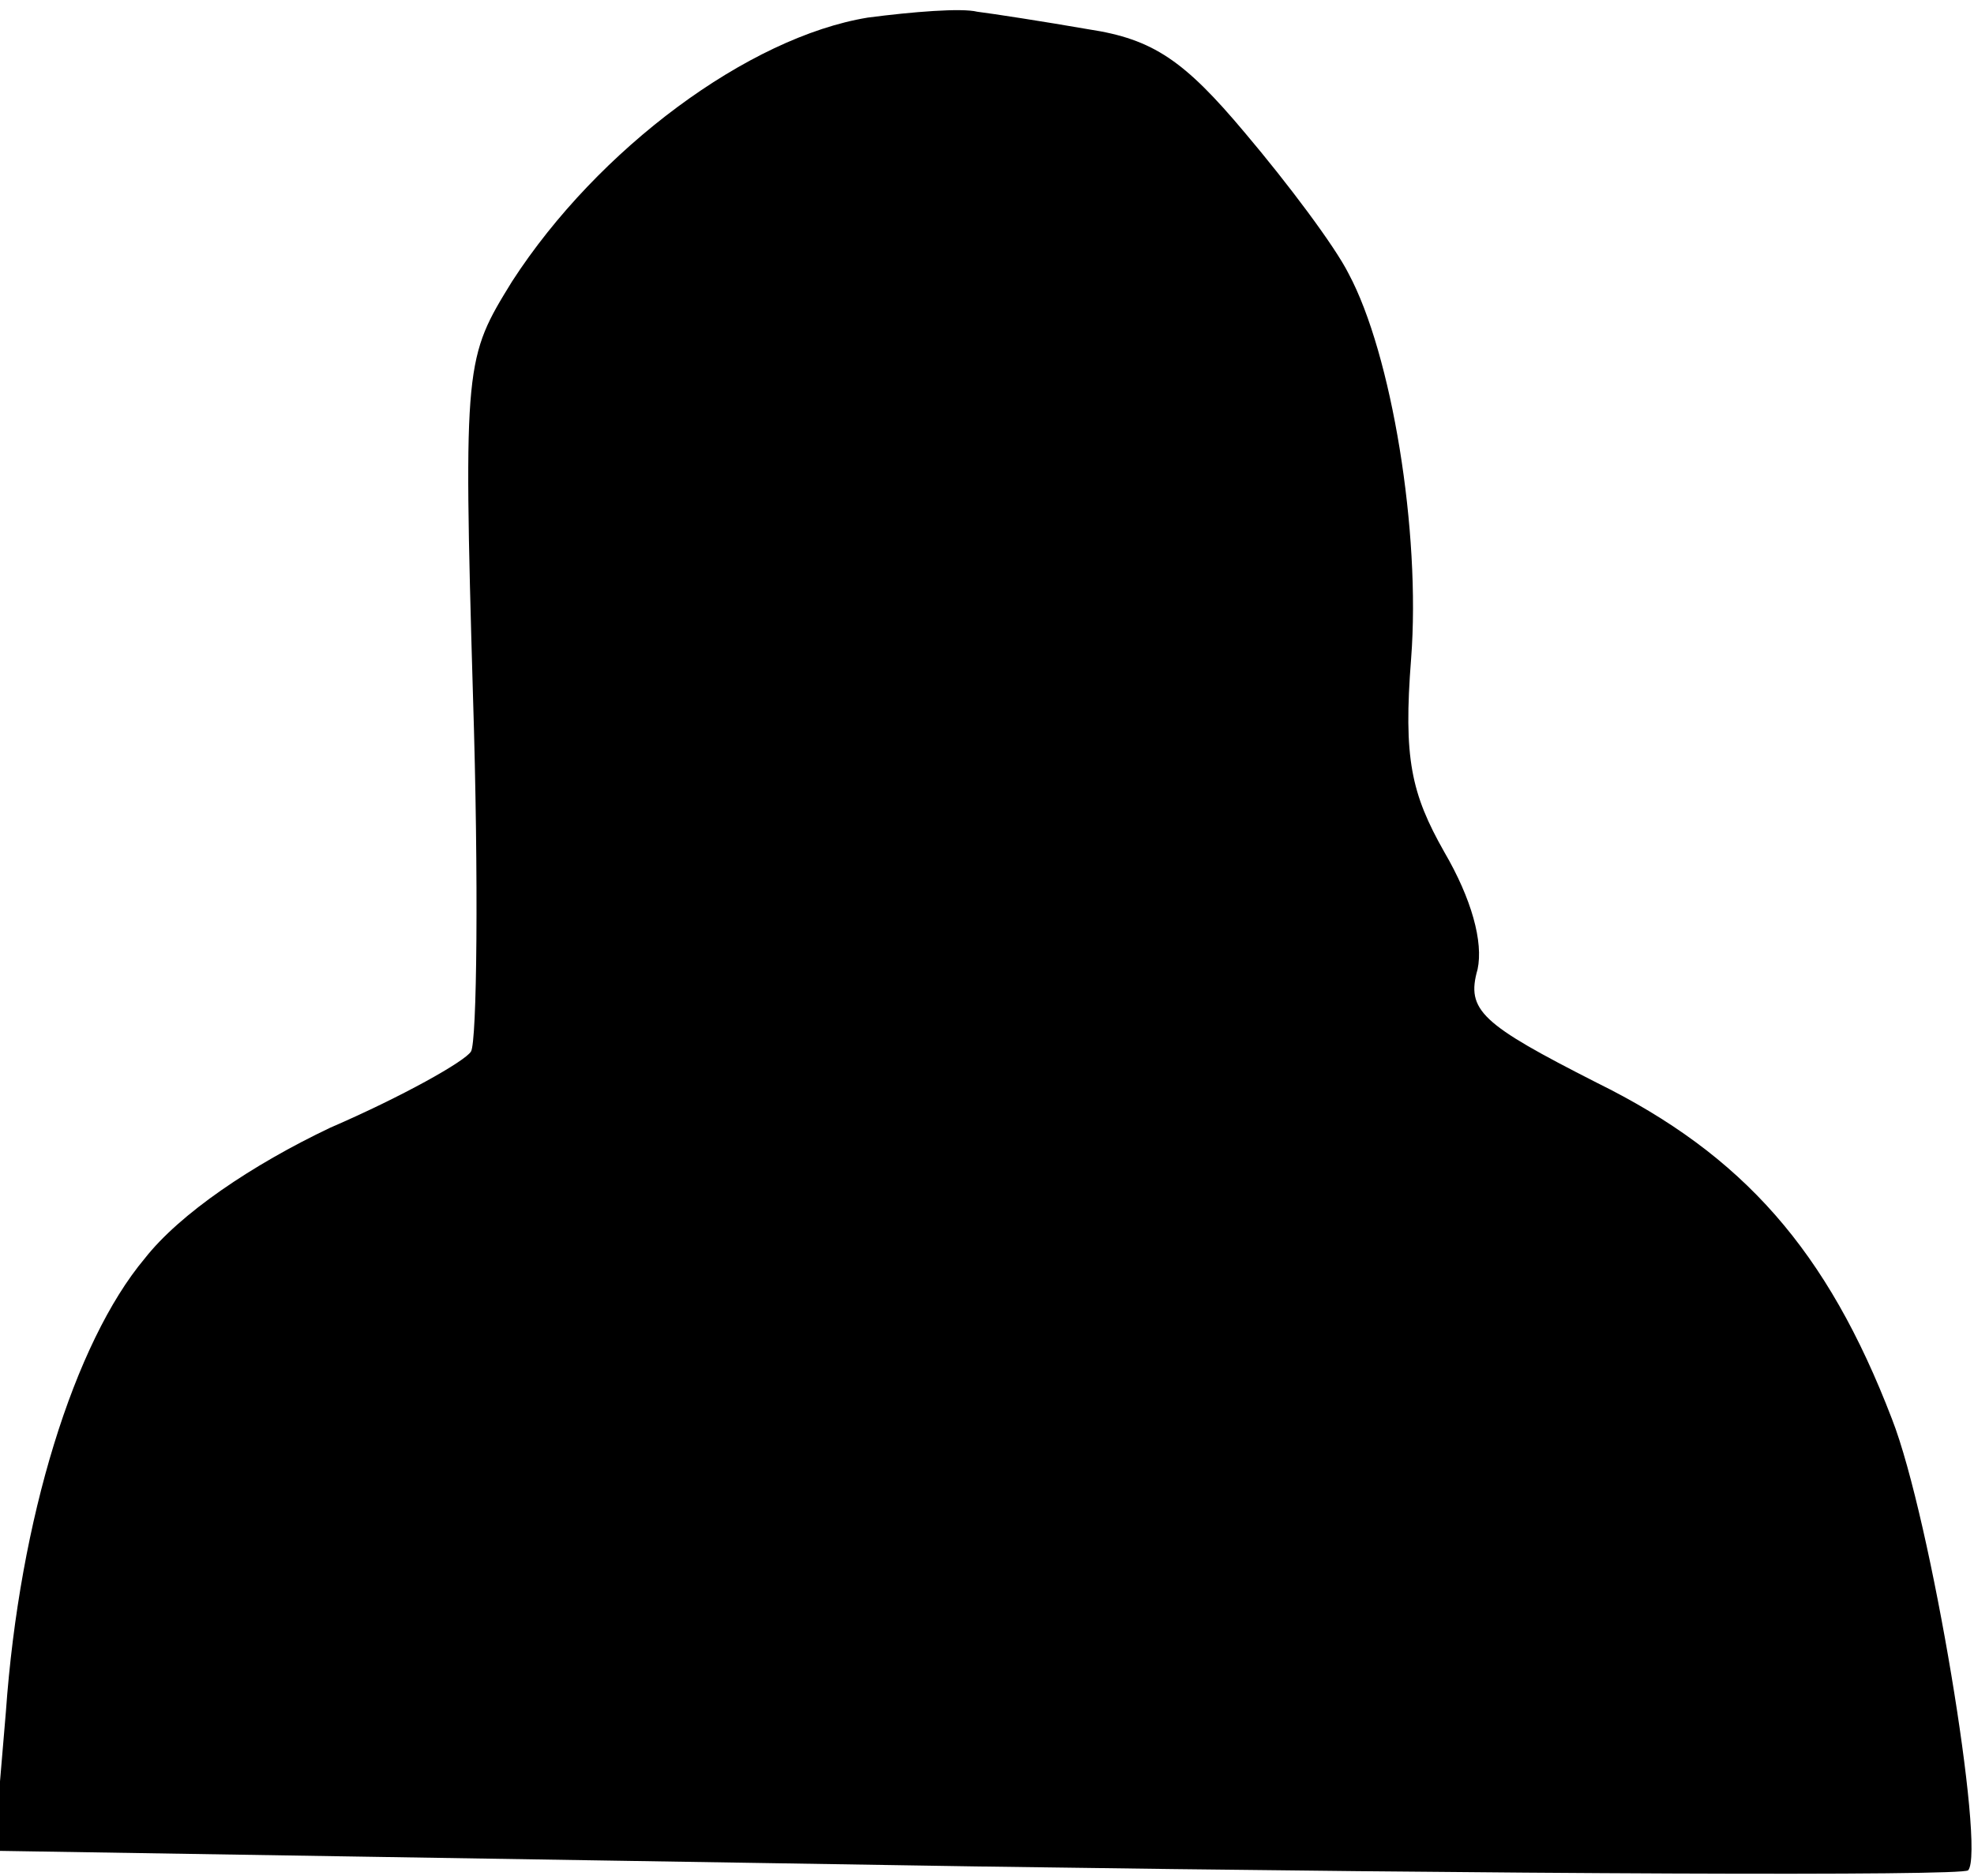 <?xml version="1.0" standalone="no"?>
<!DOCTYPE svg PUBLIC "-//W3C//DTD SVG 20010904//EN"
 "http://www.w3.org/TR/2001/REC-SVG-20010904/DTD/svg10.dtd">
<svg version="1.0" xmlns="http://www.w3.org/2000/svg"
 width="101pt" height="96pt" viewBox="0 0 101 96"
 preserveAspectRatio="xMidYMid meet">
<g transform="translate(0,96) scale(0.1,-0.1)"
fill="#000000" stroke="none">
<path fill="#000000" stroke="none" d="M444 951 c-61 -10 -138 -67 -182 -135
-24 -39 -25 -41 -20 -212 3 -95 2 -177 -1 -182 -3 -5 -35 -23 -72 -39 -40 -19
-77 -44 -95 -67 -36 -43 -64 -133 -71 -232 l-6 -71 502 -8 c276 -4 505 -5 508
-2 9 10 -19 180 -39 231 -33 86 -76 135 -151 172 -59 30 -67 37 -61 58 3 14
-3 36 -17 60 -17 30 -21 48 -17 99 5 65 -10 156 -32 197 -7 14 -31 46 -53 72
-31 37 -47 48 -80 53 -23 4 -49 8 -57 9 -8 2 -33 0 -56 -3z"/>
</g>
</svg>
